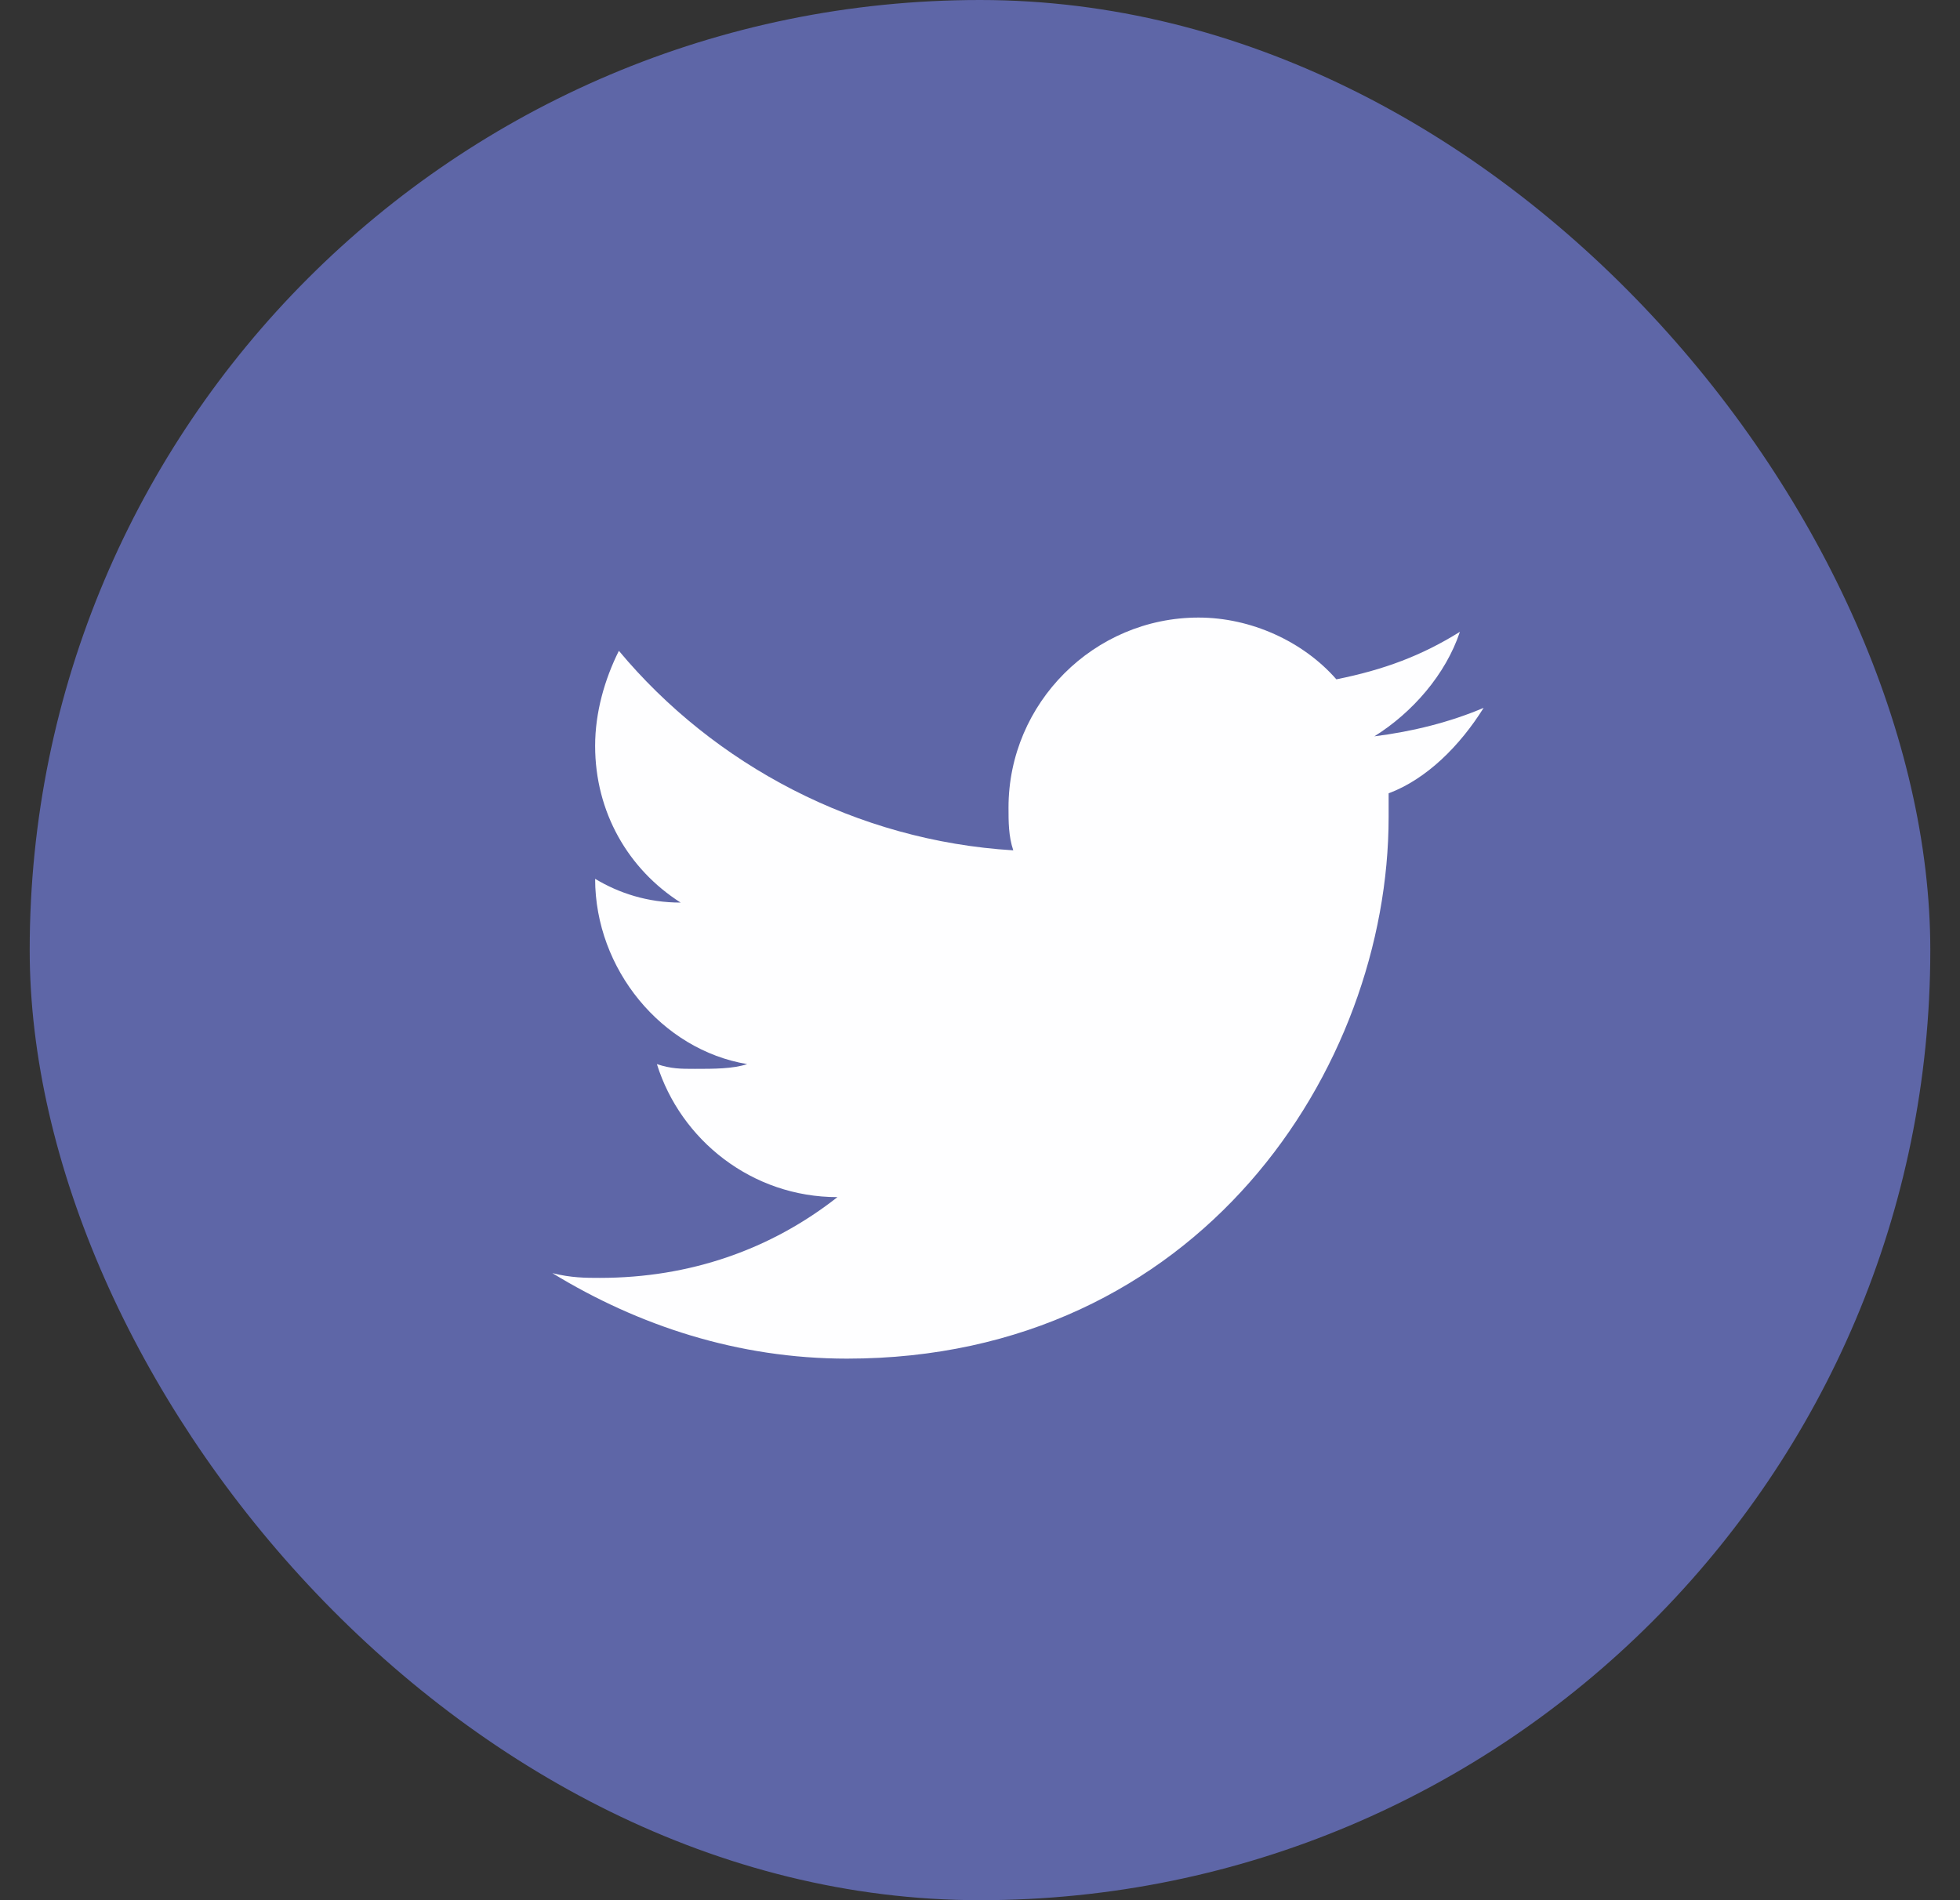<svg width="33" height="32" viewBox="0 0 33 32" fill="none" xmlns="http://www.w3.org/2000/svg">
<rect x="0" y="0" width="33" height="32" fill="#333333" stroke="none"/>
<rect x="0.5" width="32" height="32" rx="16" fill="#5E66A7"/>
<path d="M24.98 11.92C24.42 12.16 23.78 12.32 23.14 12.4C23.78 12 24.34 11.36 24.58 10.64C23.94 11.04 23.3 11.28 22.5 11.44C21.94 10.8 21.06 10.4 20.18 10.4C18.42 10.4 16.98 11.84 16.98 13.6C16.98 13.84 16.98 14.08 17.06 14.32C14.42 14.16 12.02 12.88 10.42 10.96C10.18 11.44 10.02 12 10.02 12.56C10.02 13.68 10.58 14.64 11.46 15.2C10.9 15.2 10.42 15.04 10.02 14.8C10.02 16.32 11.14 17.68 12.58 17.92C12.34 18 12.02 18 11.7 18C11.46 18 11.3 18 11.06 17.92C11.46 19.2 12.66 20.16 14.1 20.16C12.98 21.04 11.62 21.52 10.1 21.52C9.86 21.52 9.62 21.52 9.3 21.44C10.74 22.32 12.42 22.88 14.26 22.88C20.18 22.88 23.38 18 23.38 13.76V13.36C24.02 13.12 24.58 12.56 24.98 11.92Z" fill="#FEFEFF"/>
</svg>

